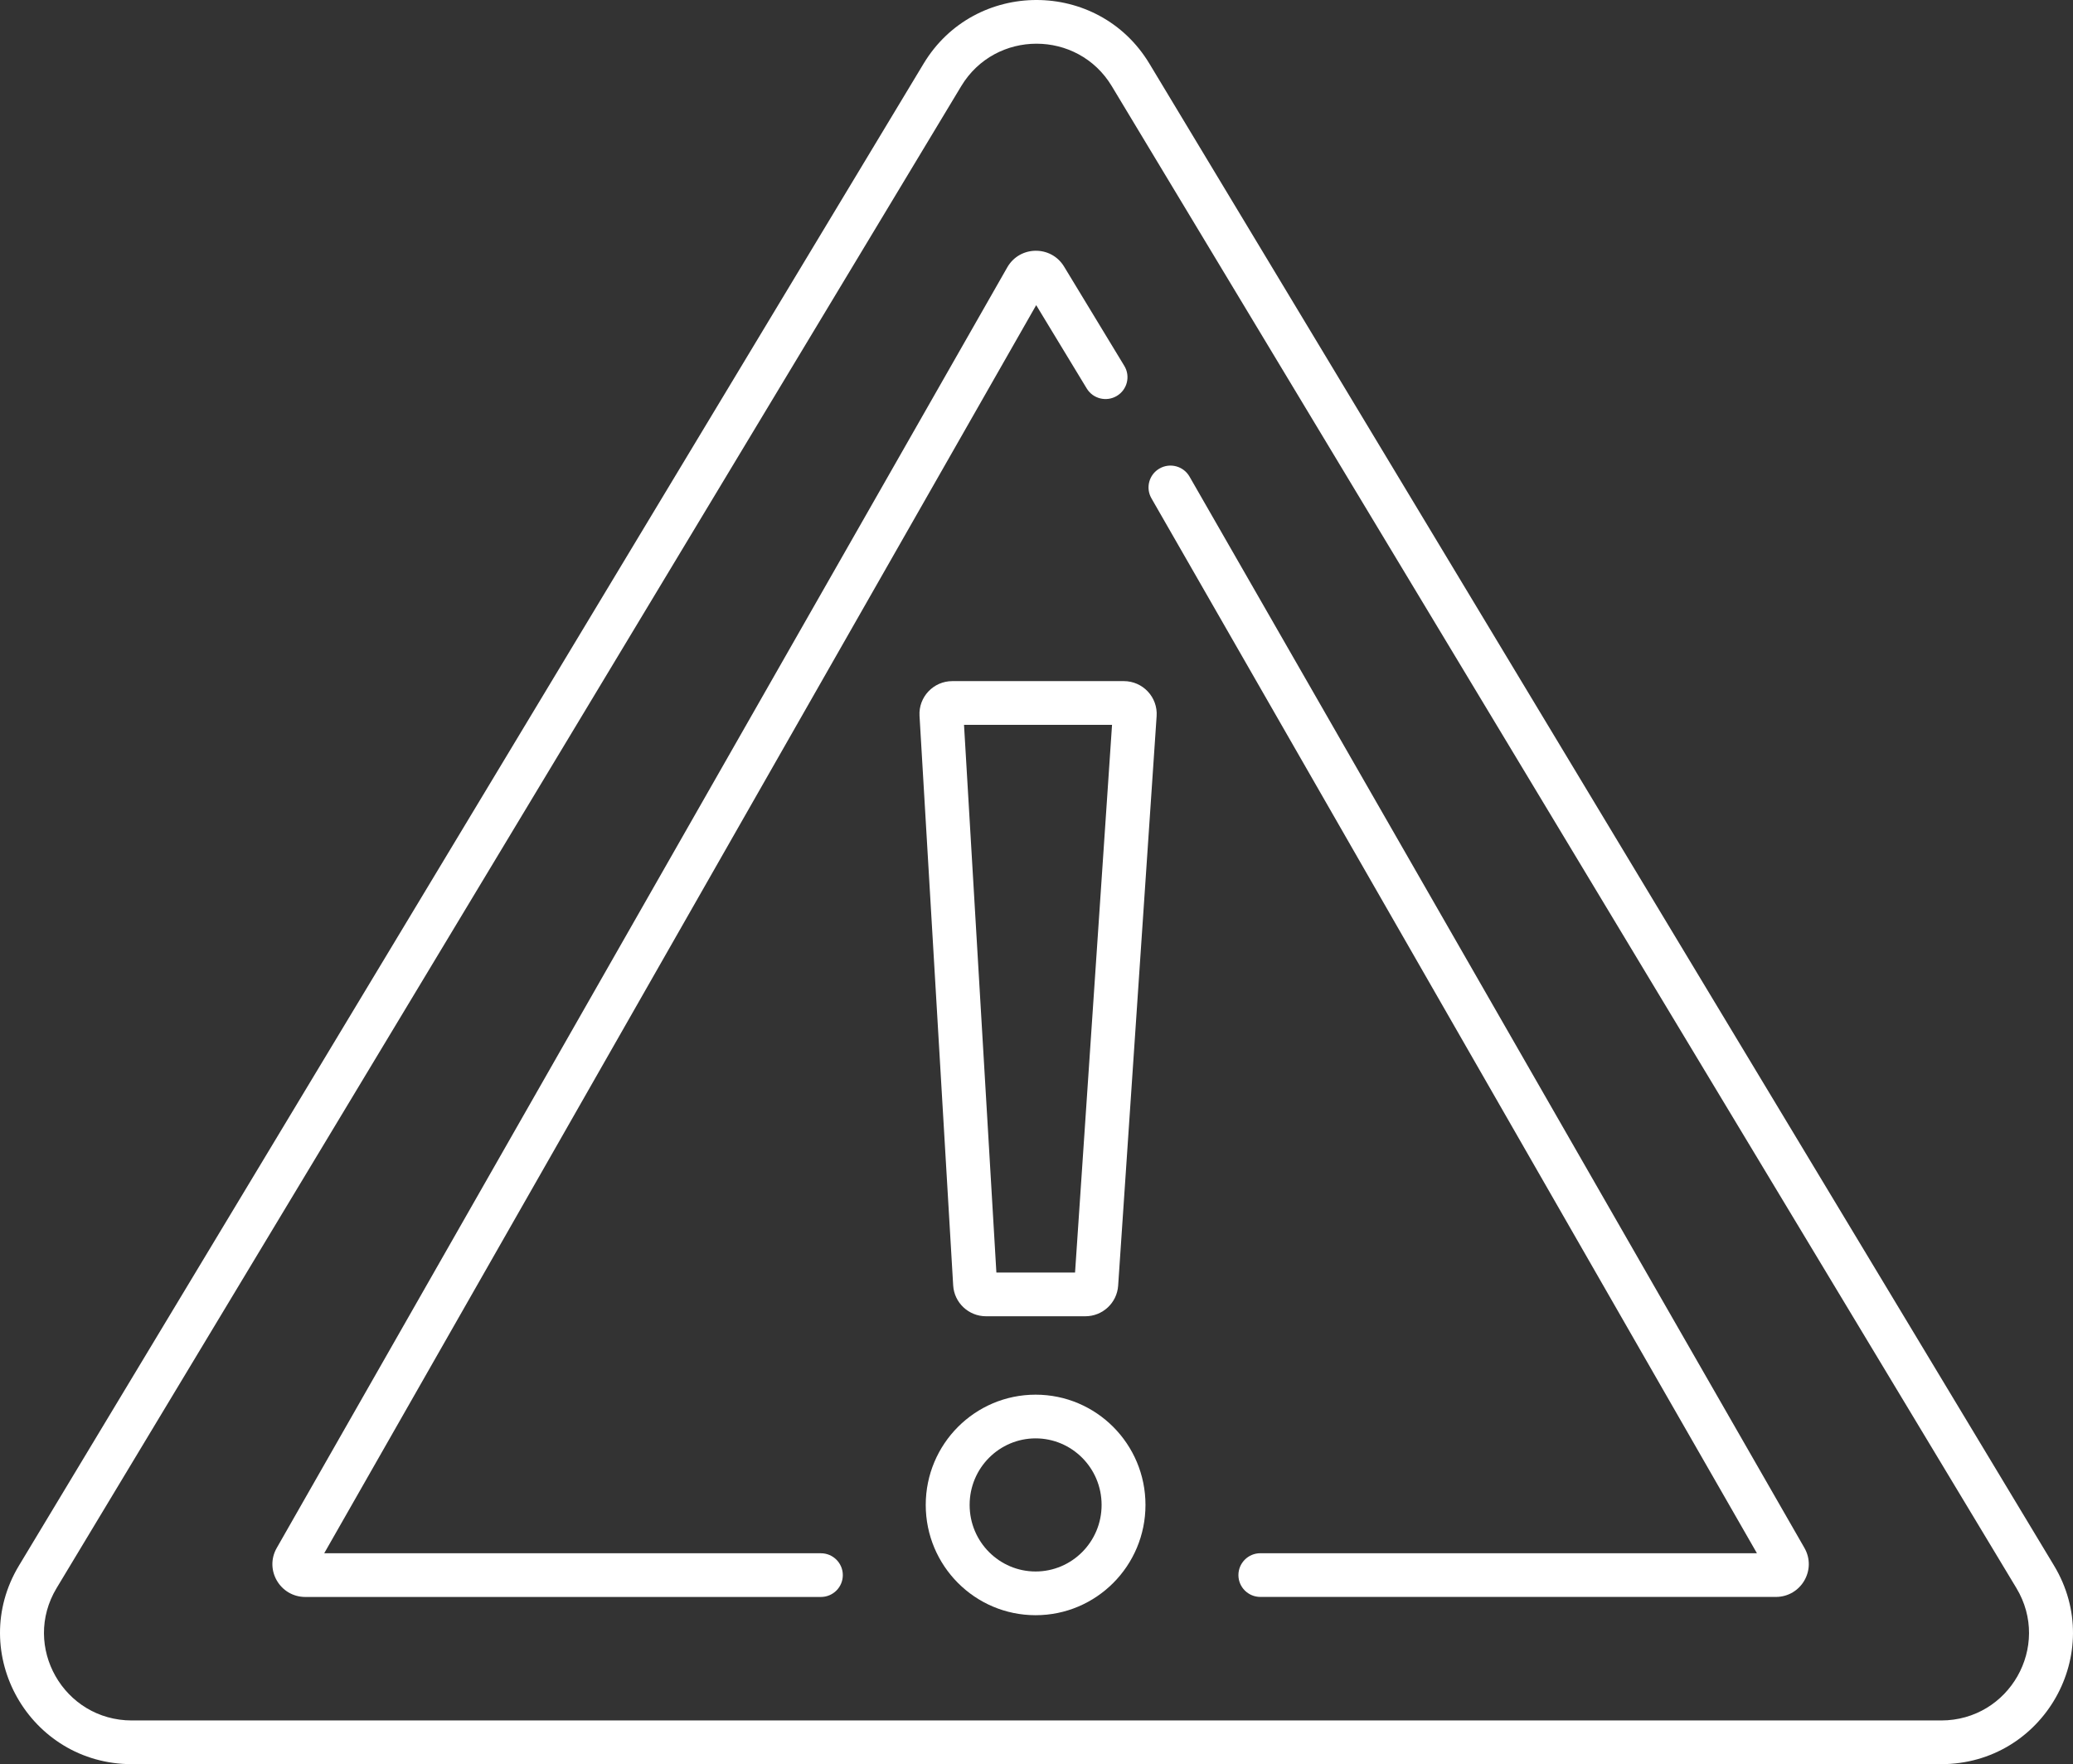 <svg width="114" height="97" viewBox="0 0 114 97" fill="none" xmlns="http://www.w3.org/2000/svg">
<rect x="0" y="0" width="114" height="97" fill="#333333" stroke="none"/>
<path d="M55.393 14.699C56.077 13.502 57.802 13.479 58.517 14.658L61.83 20.119C62.174 20.687 61.991 21.425 61.42 21.768C60.85 22.111 60.108 21.929 59.763 21.361L56.983 16.778L17.829 85.404H45.142C45.809 85.404 46.349 85.942 46.349 86.605C46.349 87.269 45.809 87.807 45.142 87.807H16.792C15.404 87.807 14.533 86.316 15.218 85.114L55.393 14.699Z" fill="white"/>
<path d="M63.32 27.398C62.989 26.821 63.19 26.087 63.769 25.758C64.347 25.429 65.085 25.629 65.415 26.205L99.23 85.109C99.919 86.31 99.048 87.805 97.658 87.805H69.311C68.645 87.805 68.104 87.268 68.104 86.604C68.104 85.94 68.645 85.402 69.311 85.402H96.618L63.32 27.398Z" fill="white"/>
<path fill-rule="evenodd" clip-rule="evenodd" d="M50.567 39.359C50.506 38.324 51.332 37.45 52.374 37.45H61.8C62.847 37.45 63.676 38.333 63.606 39.374L61.49 70.692C61.426 71.638 60.636 72.373 59.684 72.373H54.225C53.267 72.373 52.475 71.629 52.418 70.677L50.567 39.359ZM53.014 39.854L54.794 69.97H59.12L61.154 39.854H53.014Z" fill="white"/>
<path fill-rule="evenodd" clip-rule="evenodd" d="M62.993 82.747C62.993 86.095 60.288 88.81 56.951 88.81C53.614 88.81 50.909 86.095 50.909 82.747C50.909 79.398 53.614 76.684 56.951 76.684C60.288 76.684 62.993 79.398 62.993 82.747ZM60.58 82.747C60.58 84.785 58.937 86.406 56.951 86.406C54.965 86.406 53.323 84.785 53.323 82.747C53.323 80.708 54.965 79.087 56.951 79.087C58.937 79.087 60.58 80.708 60.58 82.747Z" fill="white"/>
<path fill-rule="evenodd" clip-rule="evenodd" d="M63.21 3.501L112.957 86.082C115.852 90.887 112.376 97 106.748 97H7.252C1.624 97 -1.852 90.887 1.043 86.082L50.79 3.501C53.602 -1.167 60.398 -1.167 63.21 3.501ZM61.14 4.737C59.265 1.625 54.735 1.625 52.86 4.737L3.113 87.318C1.183 90.522 3.5 94.597 7.252 94.597H106.748C110.5 94.597 112.817 90.522 110.887 87.318L61.14 4.737Z" fill="white"/>
</svg>
